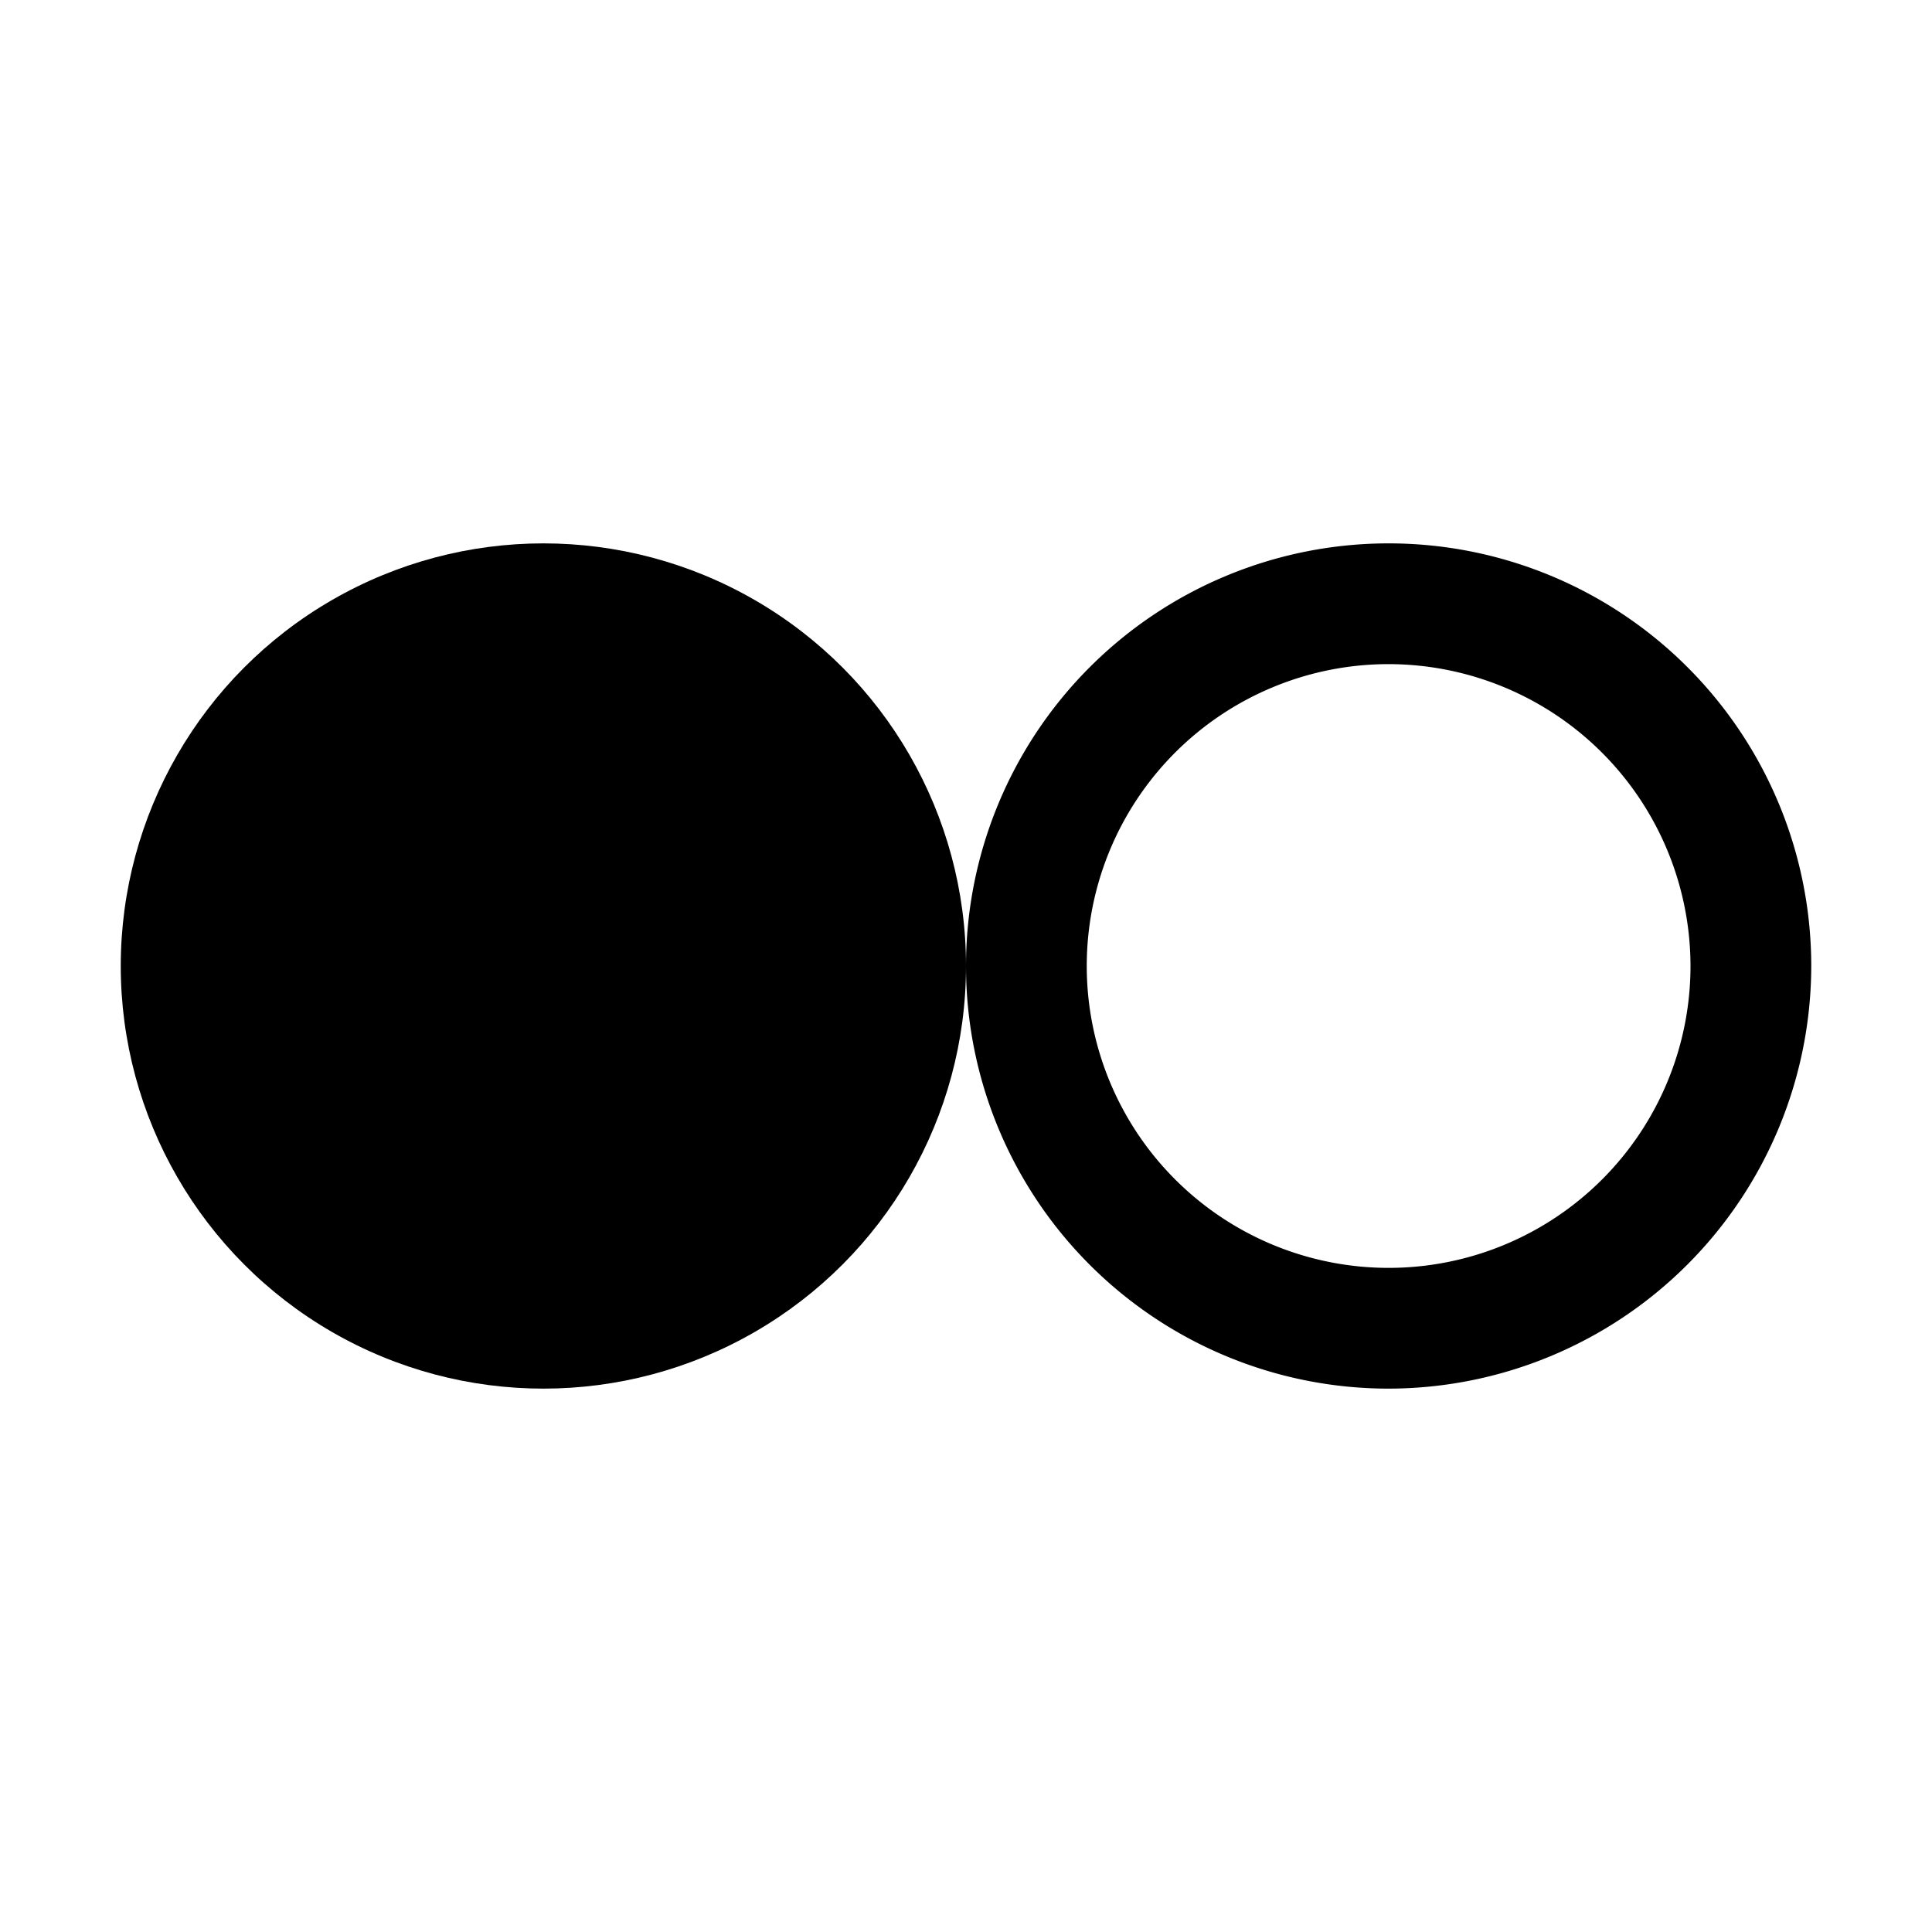 <svg xmlns="http://www.w3.org/2000/svg" width="32" height="32" viewBox="0 0 32 32"><path fill="currentColor" d="M23 23a7 7 0 1 1 7-7a7.01 7.01 0 0 1-7 7m0-12a5 5 0 1 0 5 5a5.006 5.006 0 0 0-5-5"/><circle cx="9" cy="16" r="7" fill="currentColor"/></svg>